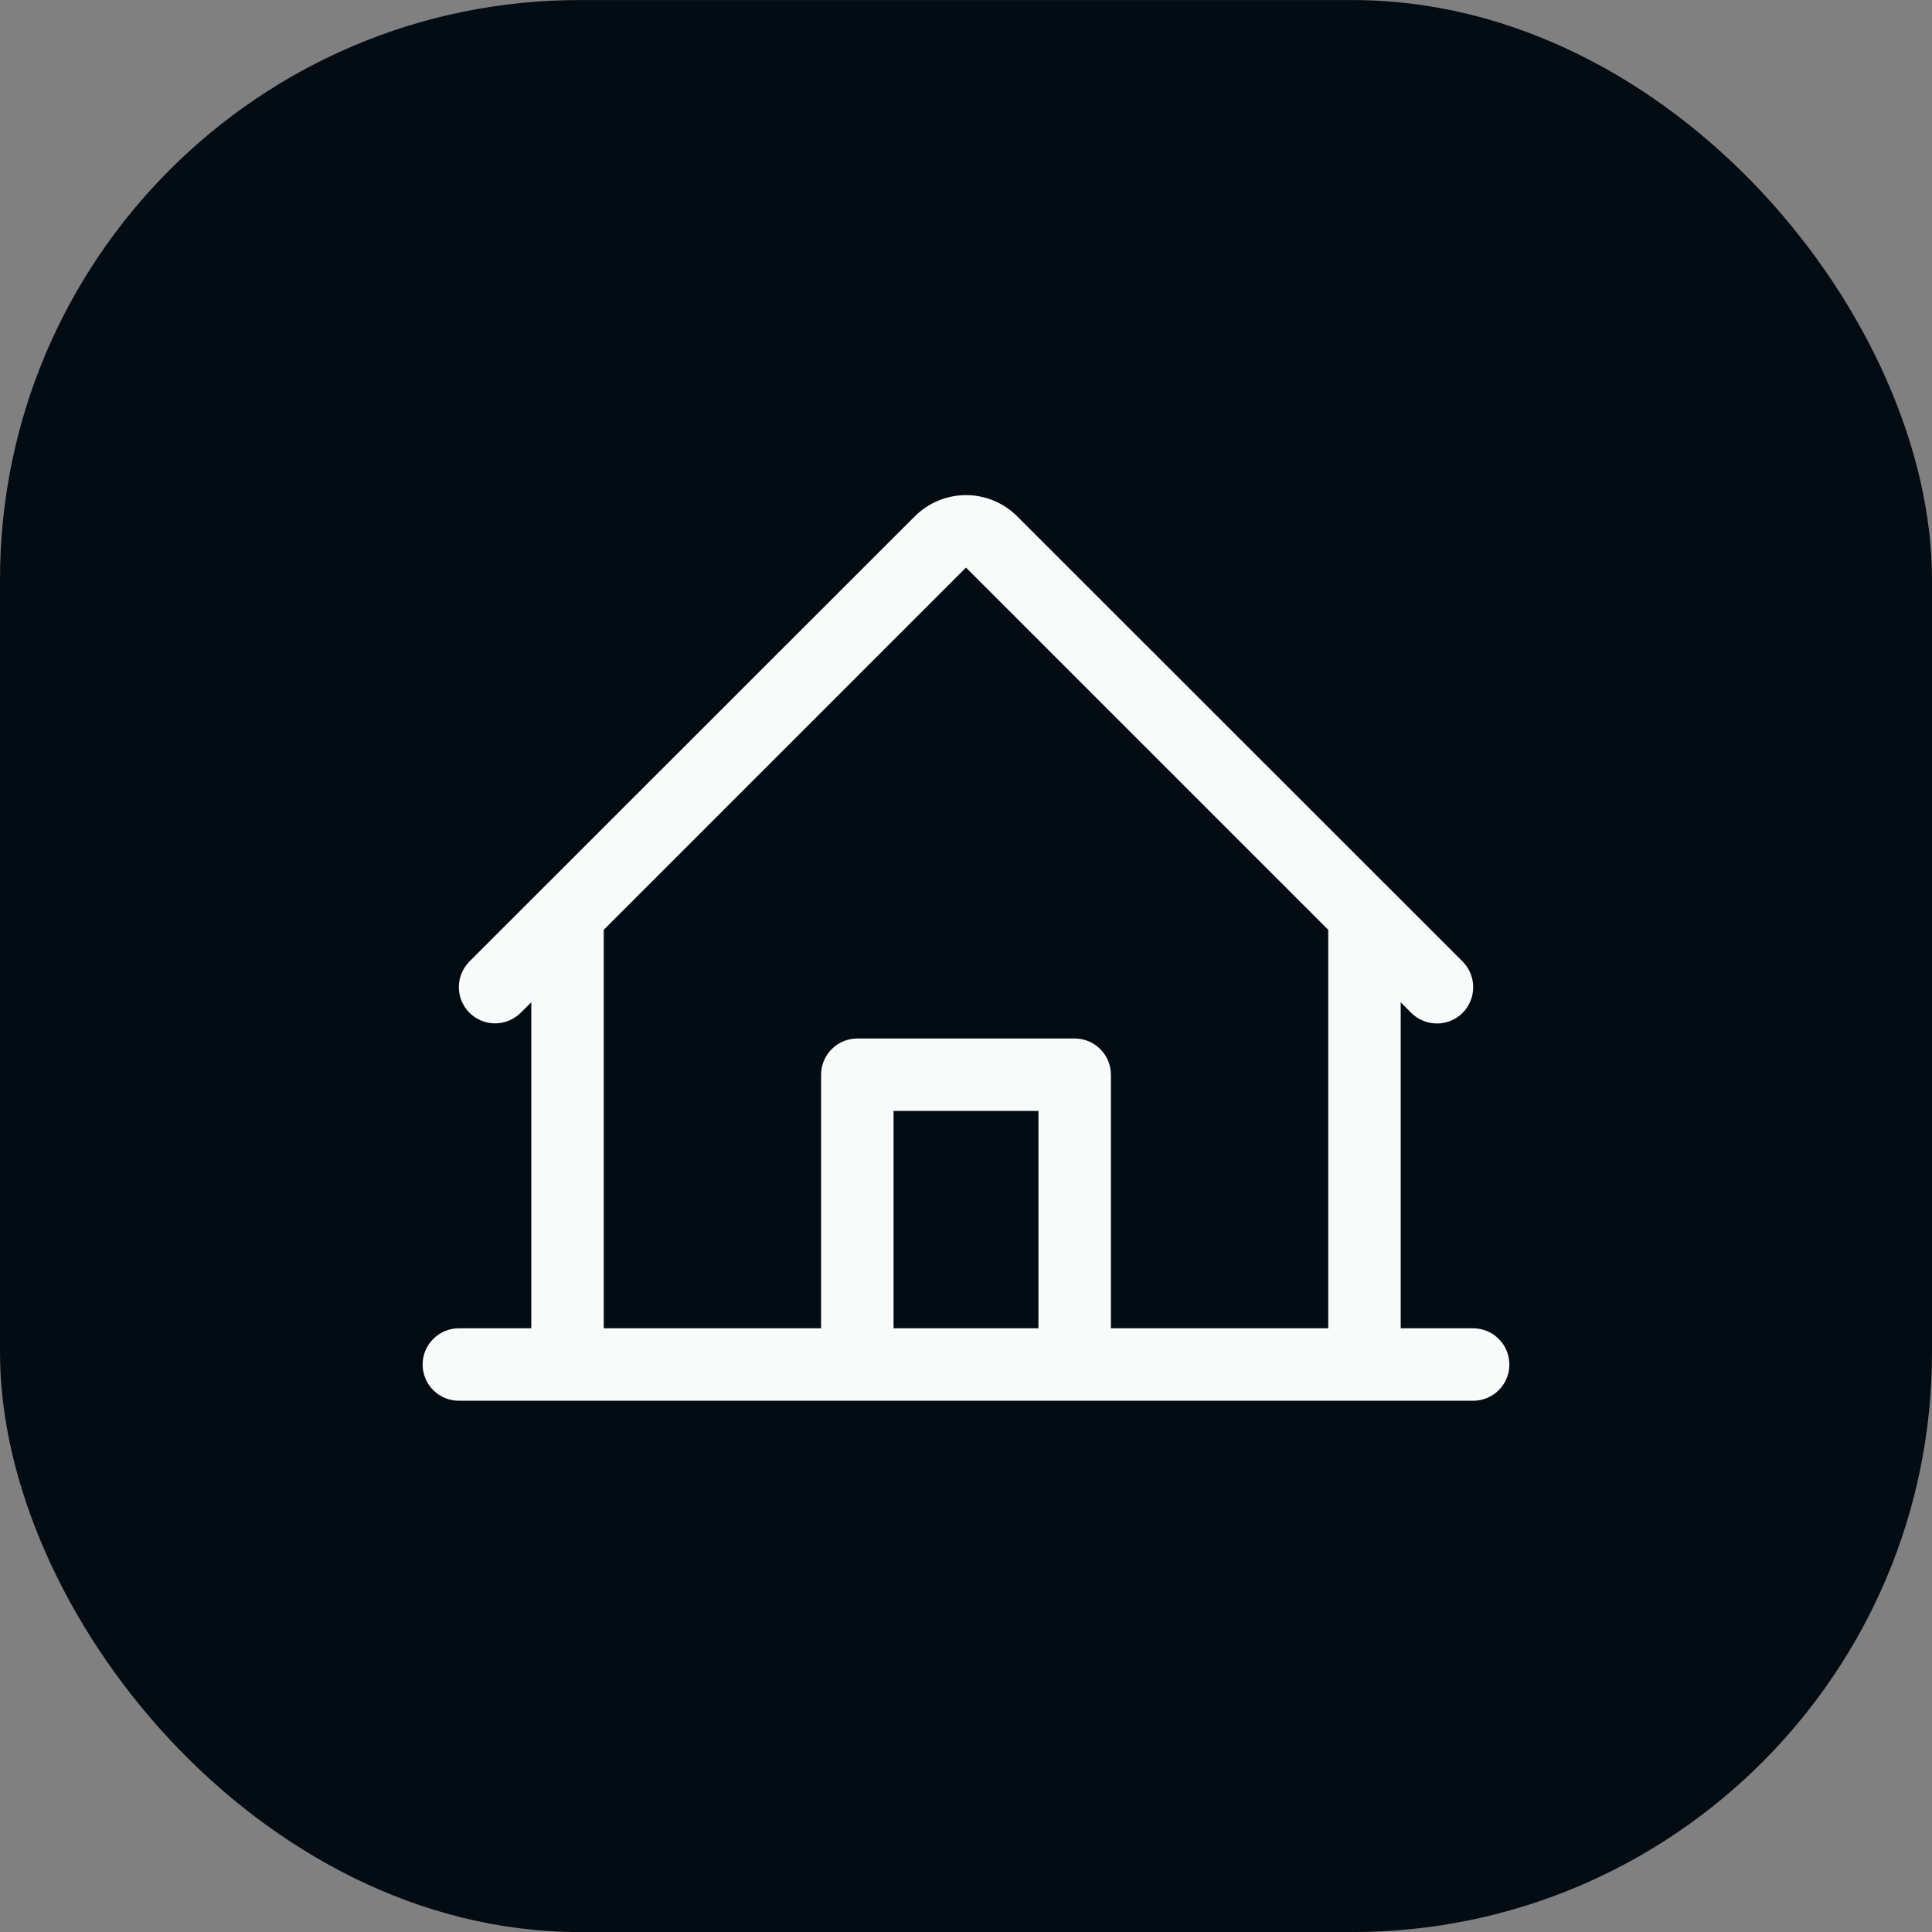<svg width="40" height="40" viewBox="0 0 40 40" fill="none" xmlns="http://www.w3.org/2000/svg">
<rect x="0" y="0" width="40" height="40" fill="#808080" stroke="none"/>
<rect y="0.001" width="40" height="40" rx="12" fill="#030C13"/>
<path d="M30.5 27.501H29V20.751L29.219 20.971C29.36 21.111 29.552 21.19 29.751 21.19C29.95 21.19 30.141 21.111 30.282 20.97C30.422 20.829 30.501 20.638 30.501 20.438C30.501 20.239 30.422 20.048 30.281 19.907L21.06 10.69C20.779 10.409 20.398 10.251 20 10.251C19.602 10.251 19.221 10.409 18.94 10.69L9.719 19.907C9.579 20.048 9.5 20.239 9.5 20.438C9.5 20.637 9.579 20.828 9.72 20.968C9.861 21.109 10.051 21.188 10.25 21.188C10.449 21.188 10.64 21.108 10.781 20.968L11 20.751V27.501H9.5C9.301 27.501 9.11 27.58 8.97 27.721C8.829 27.861 8.75 28.052 8.75 28.251C8.75 28.45 8.829 28.641 8.97 28.782C9.11 28.922 9.301 29.001 9.5 29.001H30.5C30.699 29.001 30.89 28.922 31.03 28.782C31.171 28.641 31.25 28.45 31.25 28.251C31.25 28.052 31.171 27.861 31.03 27.721C30.89 27.58 30.699 27.501 30.5 27.501ZM12.5 19.251L20 11.751L27.5 19.251V27.501H23V22.251C23 22.052 22.921 21.861 22.78 21.721C22.64 21.58 22.449 21.501 22.25 21.501H17.75C17.551 21.501 17.36 21.58 17.22 21.721C17.079 21.861 17 22.052 17 22.251V27.501H12.5V19.251ZM21.5 27.501H18.5V23.001H21.5V27.501Z" fill="#F9FAFA"/>
</svg>
